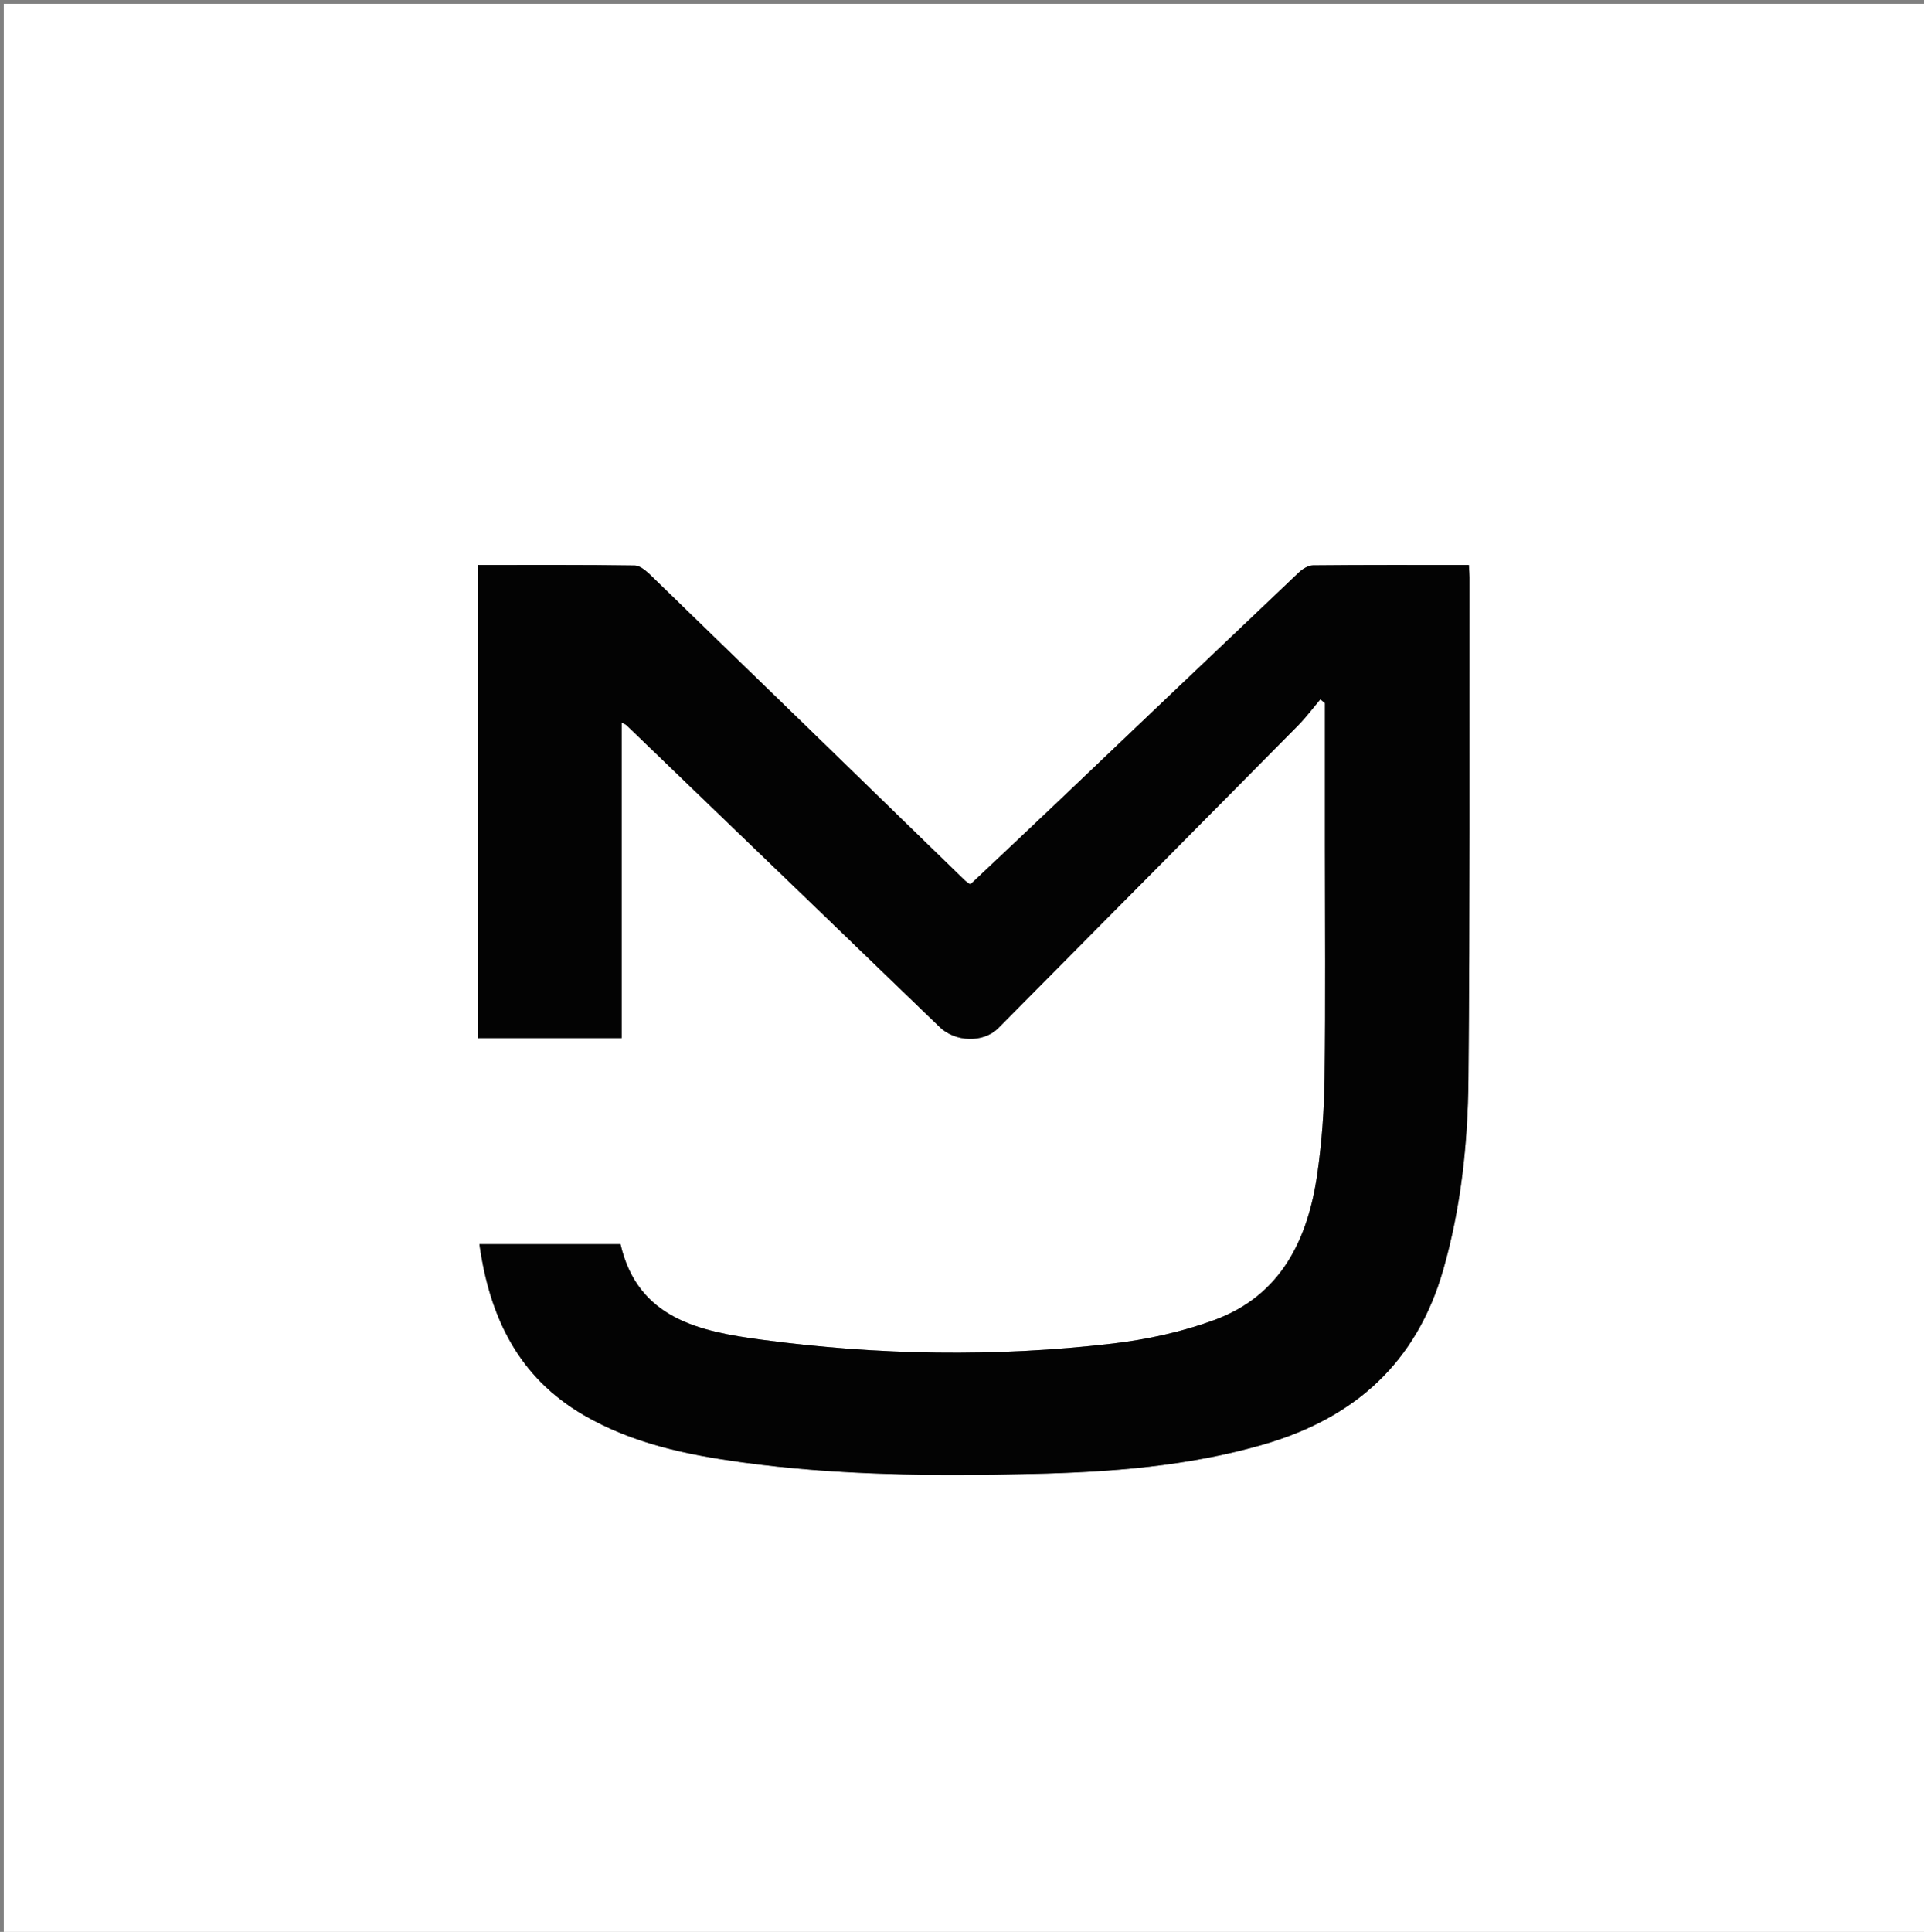 <svg version="1.1" id="Layer_1" xmlns="http://www.w3.org/2000/svg" xmlns:xlink="http://www.w3.org/1999/xlink" x="0px" y="0px"
	 width="100%" viewBox="0 0 508 510" enable-background="new 0 0 508 510" xml:space="preserve">
<rect x="0" y="0" width="508" height="510" fill="#808080" stroke="none"/>
<path fill="#FFFFFF" opacity="1" stroke="none" 
	d="
M221,511 
	C147.333,511 74.167,511 1,511 
	C1,341 1,171 1,1 
	C170.333,1 339.666,1 509,1 
	C509,171 509,341 509,511 
	C413.167,511 317.333,511 221,511 
M349.826,223.5 
	C349.826,243.833 350.007,264.168 349.739,284.497 
	C349.628,292.951 349.025,301.459 347.827,309.825 
	C345.338,327.196 338.262,341.986 320.651,348.468 
	C312.052,351.634 302.811,353.637 293.69,354.701 
	C262.824,358.3 231.873,357.784 201.105,353.679 
	C184.776,351.501 168.369,348.168 163.83,328.447 
	C151.341,328.447 139.109,328.447 126.577,328.447 
	C129.27,347.742 136.868,363.55 154.111,373.577 
	C167.033,381.09 181.297,384.044 195.827,386.04 
	C221.289,389.536 246.916,389.683 272.535,389.106 
	C293.133,388.642 313.618,387.128 333.61,381.333 
	C357.724,374.345 374.053,359.698 381.059,335.222 
	C385.768,318.772 387.558,301.874 387.718,284.916 
	C388.133,240.758 387.95,196.594 387.998,152.432 
	C387.999,151.475 387.902,150.518 387.83,149.163 
	C373.919,149.163 360.296,149.111 346.675,149.248 
	C345.401,149.261 343.899,150.213 342.906,151.155 
	C321.775,171.189 300.711,191.293 279.615,211.364 
	C271.833,218.767 264,226.118 256.183,233.5 
	C255.519,233.001 255.092,232.747 254.745,232.409 
	C227.162,205.61 199.596,178.793 171.979,152.03 
	C170.744,150.833 169.063,149.311 167.569,149.288 
	C153.786,149.078 139.998,149.164 126.183,149.164 
	C126.183,191.183 126.183,232.714 126.183,274.045 
	C138.915,274.045 151.286,274.045 164.126,274.045 
	C164.126,246.05 164.126,218.523 164.126,190.714 
	C164.885,191.15 165.198,191.256 165.414,191.463 
	C192.991,218.019 220.568,244.574 248.124,271.152 
	C252.249,275.131 259.673,275.357 263.583,271.415 
	C289.984,244.803 316.376,218.183 342.73,191.525 
	C344.852,189.379 346.666,186.929 348.623,184.621 
	C349.024,184.952 349.425,185.283 349.826,185.614 
	C349.826,197.909 349.826,210.205 349.826,223.5 
z"/>
<path fill="#030303" opacity="1" stroke="none" 
	d="
M349.826,223 
	C349.826,210.205 349.826,197.909 349.826,185.614 
	C349.425,185.283 349.024,184.952 348.623,184.621 
	C346.666,186.929 344.852,189.379 342.73,191.525 
	C316.376,218.183 289.984,244.803 263.583,271.415 
	C259.673,275.357 252.249,275.131 248.124,271.152 
	C220.568,244.574 192.991,218.019 165.414,191.463 
	C165.198,191.256 164.885,191.15 164.126,190.714 
	C164.126,218.523 164.126,246.05 164.126,274.045 
	C151.286,274.045 138.915,274.045 126.183,274.045 
	C126.183,232.714 126.183,191.183 126.183,149.164 
	C139.998,149.164 153.786,149.078 167.569,149.288 
	C169.063,149.311 170.744,150.833 171.979,152.03 
	C199.596,178.793 227.162,205.61 254.745,232.409 
	C255.092,232.747 255.519,233.001 256.183,233.5 
	C264,226.118 271.833,218.767 279.615,211.364 
	C300.711,191.293 321.775,171.189 342.906,151.155 
	C343.899,150.213 345.401,149.261 346.675,149.248 
	C360.296,149.111 373.919,149.163 387.83,149.163 
	C387.902,150.518 387.999,151.475 387.998,152.432 
	C387.95,196.594 388.133,240.758 387.718,284.916 
	C387.558,301.874 385.768,318.772 381.059,335.222 
	C374.053,359.698 357.724,374.345 333.61,381.333 
	C313.618,387.128 293.133,388.642 272.535,389.106 
	C246.916,389.683 221.289,389.536 195.827,386.04 
	C181.297,384.044 167.033,381.09 154.111,373.577 
	C136.868,363.55 129.27,347.742 126.577,328.447 
	C139.109,328.447 151.341,328.447 163.83,328.447 
	C168.369,348.168 184.776,351.501 201.105,353.679 
	C231.873,357.784 262.824,358.3 293.69,354.701 
	C302.811,353.637 312.052,351.634 320.651,348.468 
	C338.262,341.986 345.338,327.196 347.827,309.825 
	C349.025,301.459 349.628,292.951 349.739,284.497 
	C350.007,264.168 349.826,243.833 349.826,223 
z"/>
</svg>